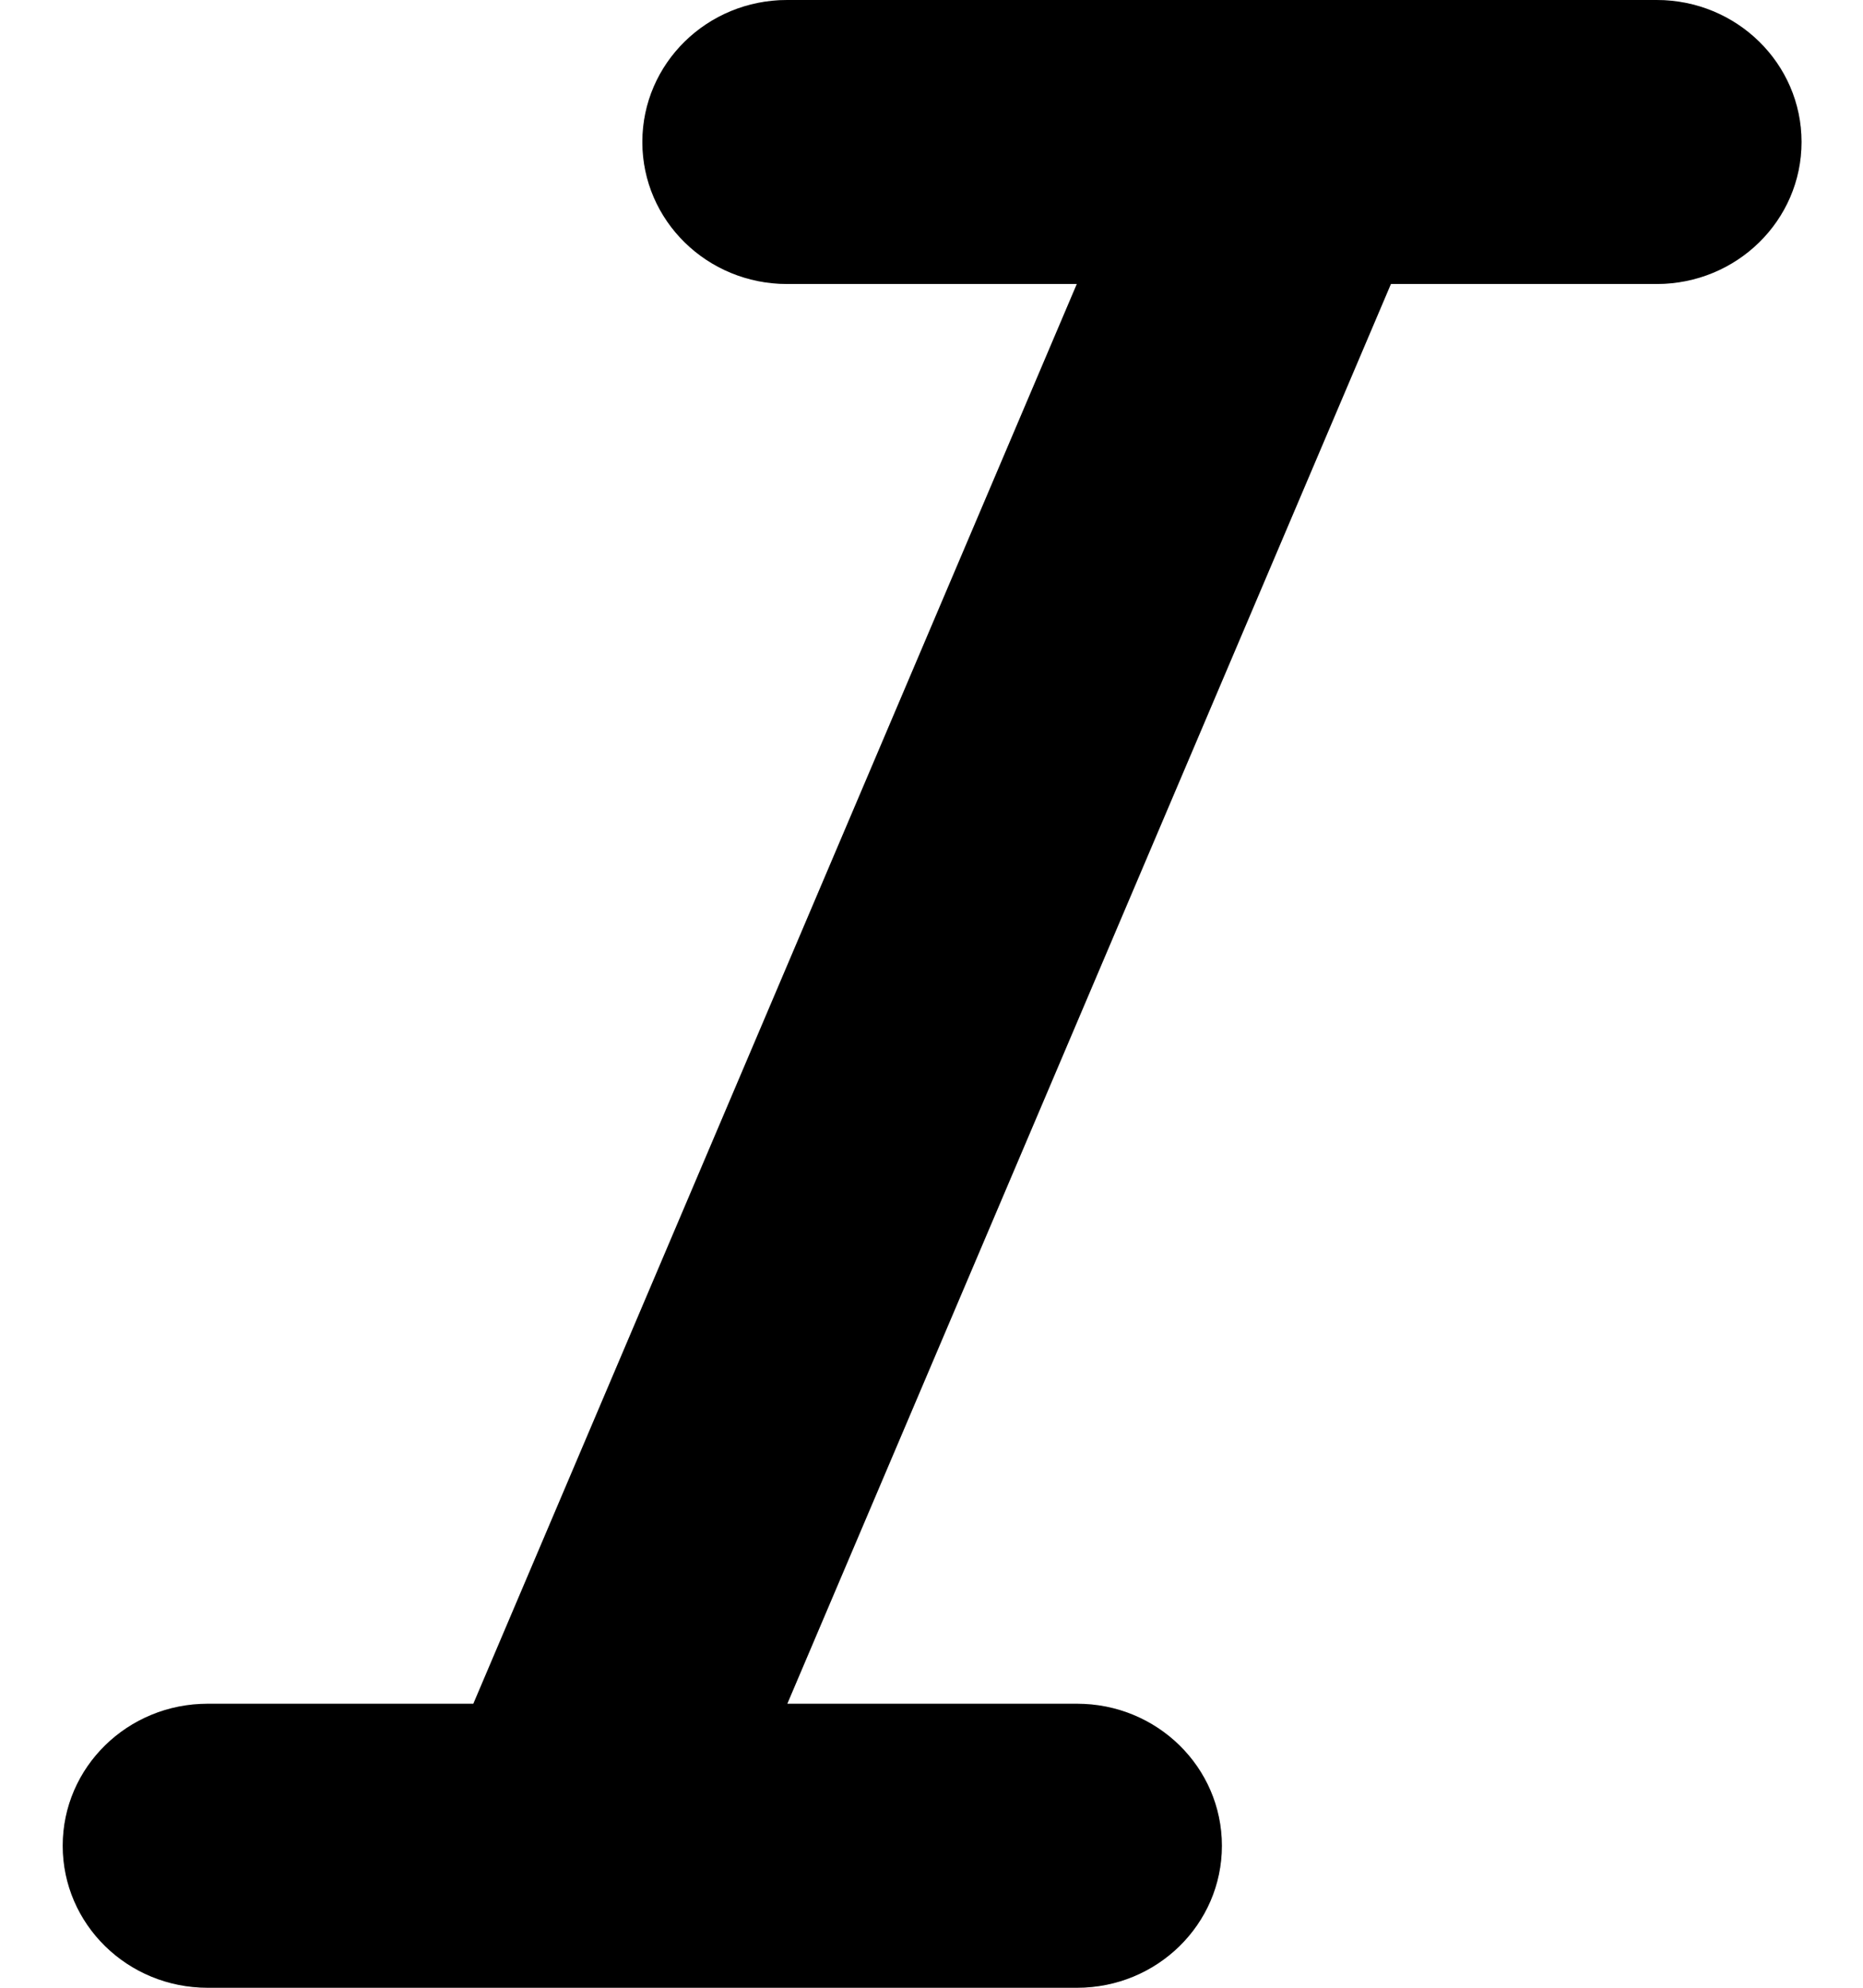<svg width="15" height="16" viewBox="0 0 15 16" fill="none" xmlns="http://www.w3.org/2000/svg">
<path d="M14.505 1.143C14.505 1.775 13.983 2.286 13.338 2.286H11.199L6.339 13.714H8.672C9.316 13.714 9.838 14.225 9.838 14.857C9.838 15.489 9.316 16 8.672 16H1.672C1.027 16 0.505 15.489 0.505 14.857C0.505 14.225 1.027 13.714 1.672 13.714H3.811L8.67 2.286H6.338C5.693 2.286 5.172 1.775 5.172 1.143C5.172 0.511 5.693 0 6.338 0H13.338C13.983 0 14.505 0.511 14.505 1.143Z" fill="black"/>
<path d="M14.505 1.143C14.505 1.775 13.983 2.286 13.338 2.286H11.199L6.339 13.714H8.672C9.316 13.714 9.838 14.225 9.838 14.857C9.838 15.489 9.316 16 8.672 16H1.672C1.027 16 0.505 15.489 0.505 14.857C0.505 14.225 1.027 13.714 1.672 13.714H3.811L8.67 2.286H6.338C5.693 2.286 5.172 1.775 5.172 1.143C5.172 0.511 5.693 0 6.338 0H13.338C13.983 0 14.505 0.511 14.505 1.143Z" fill="black" fill-opacity="0.2"/>
</svg>
